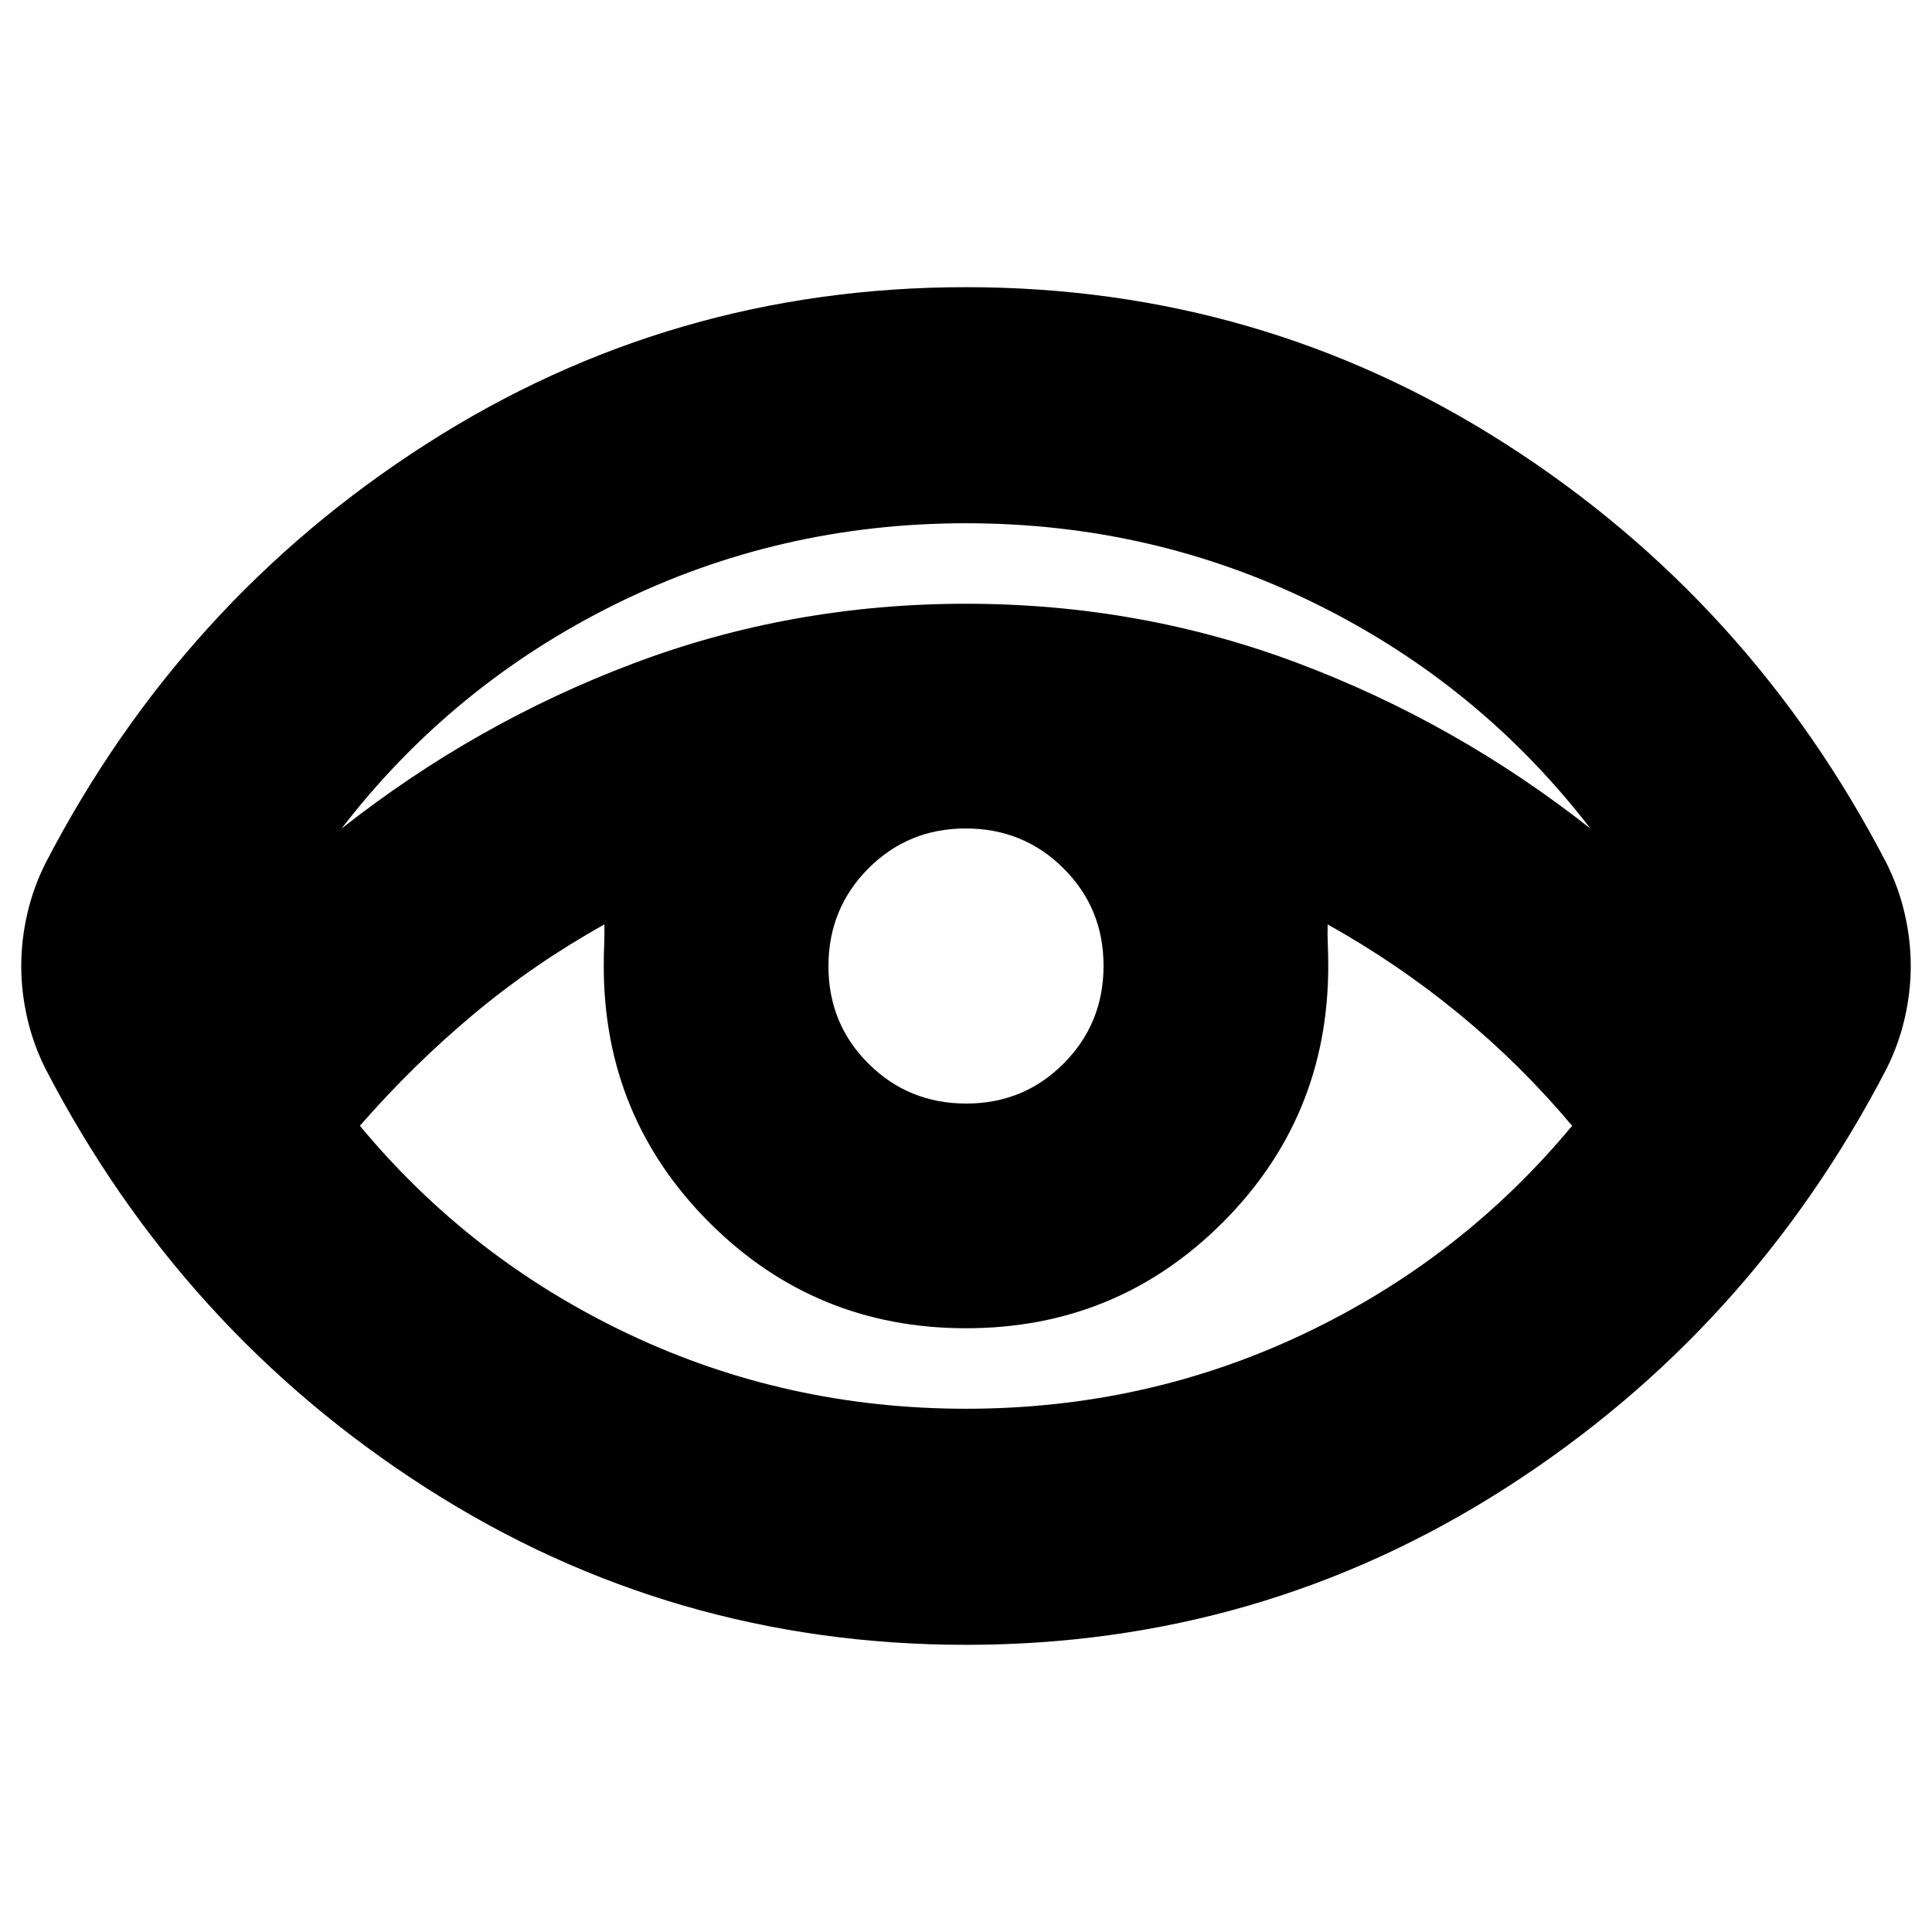 <svg xmlns="http://www.w3.org/2000/svg" height="24" viewBox="0 96 960 960" width="24"><path d="M480 913.305q-146.522 0-268.131-77.892Q90.26 757.522 22.565 627q-6-12-9-25t-3-26q0-13 3-26t9-25Q90.26 394.478 211.869 316.587 333.478 238.695 480 238.695t268.131 77.892Q869.74 394.478 937.435 525q6 12 9 25t3 26q0 13-3 26t-9 25Q869.74 757.522 748.131 835.413 626.522 913.305 480 913.305ZM480.024 796q89.28 0 167.715-37.152t133.435-103.457q-25.435-30.304-56.022-55.456-30.587-25.152-65.456-44.587-.131 5.304.087 10.109Q660 570.261 660 576q0 75-52.5 127.5T480 756q-75 0-127.5-52.5T300 576q0-5.739.217-10.543.218-4.805.087-10.109-34.869 19.435-64.956 44.587-30.087 25.152-56.522 55.456 55 66.305 133.459 103.457Q390.743 796 480.024 796Zm.087-151.652q28.628 0 48.432-19.916 19.805-19.916 19.805-48.543 0-28.628-19.916-48.432-19.916-19.805-48.543-19.805-28.628 0-48.432 19.916-19.805 19.916-19.805 48.543 0 28.628 19.916 48.432 19.916 19.805 48.543 19.805ZM169.696 507.739q66.583-52.508 145.116-82.123Q393.344 396 480 396q86.656 0 165.188 29.616 78.533 29.615 145.116 82.123-55-71.435-136.217-111.587Q572.87 356 480 356q-92.87 0-174.087 40.152-81.217 40.152-136.217 111.587Z"/></svg>